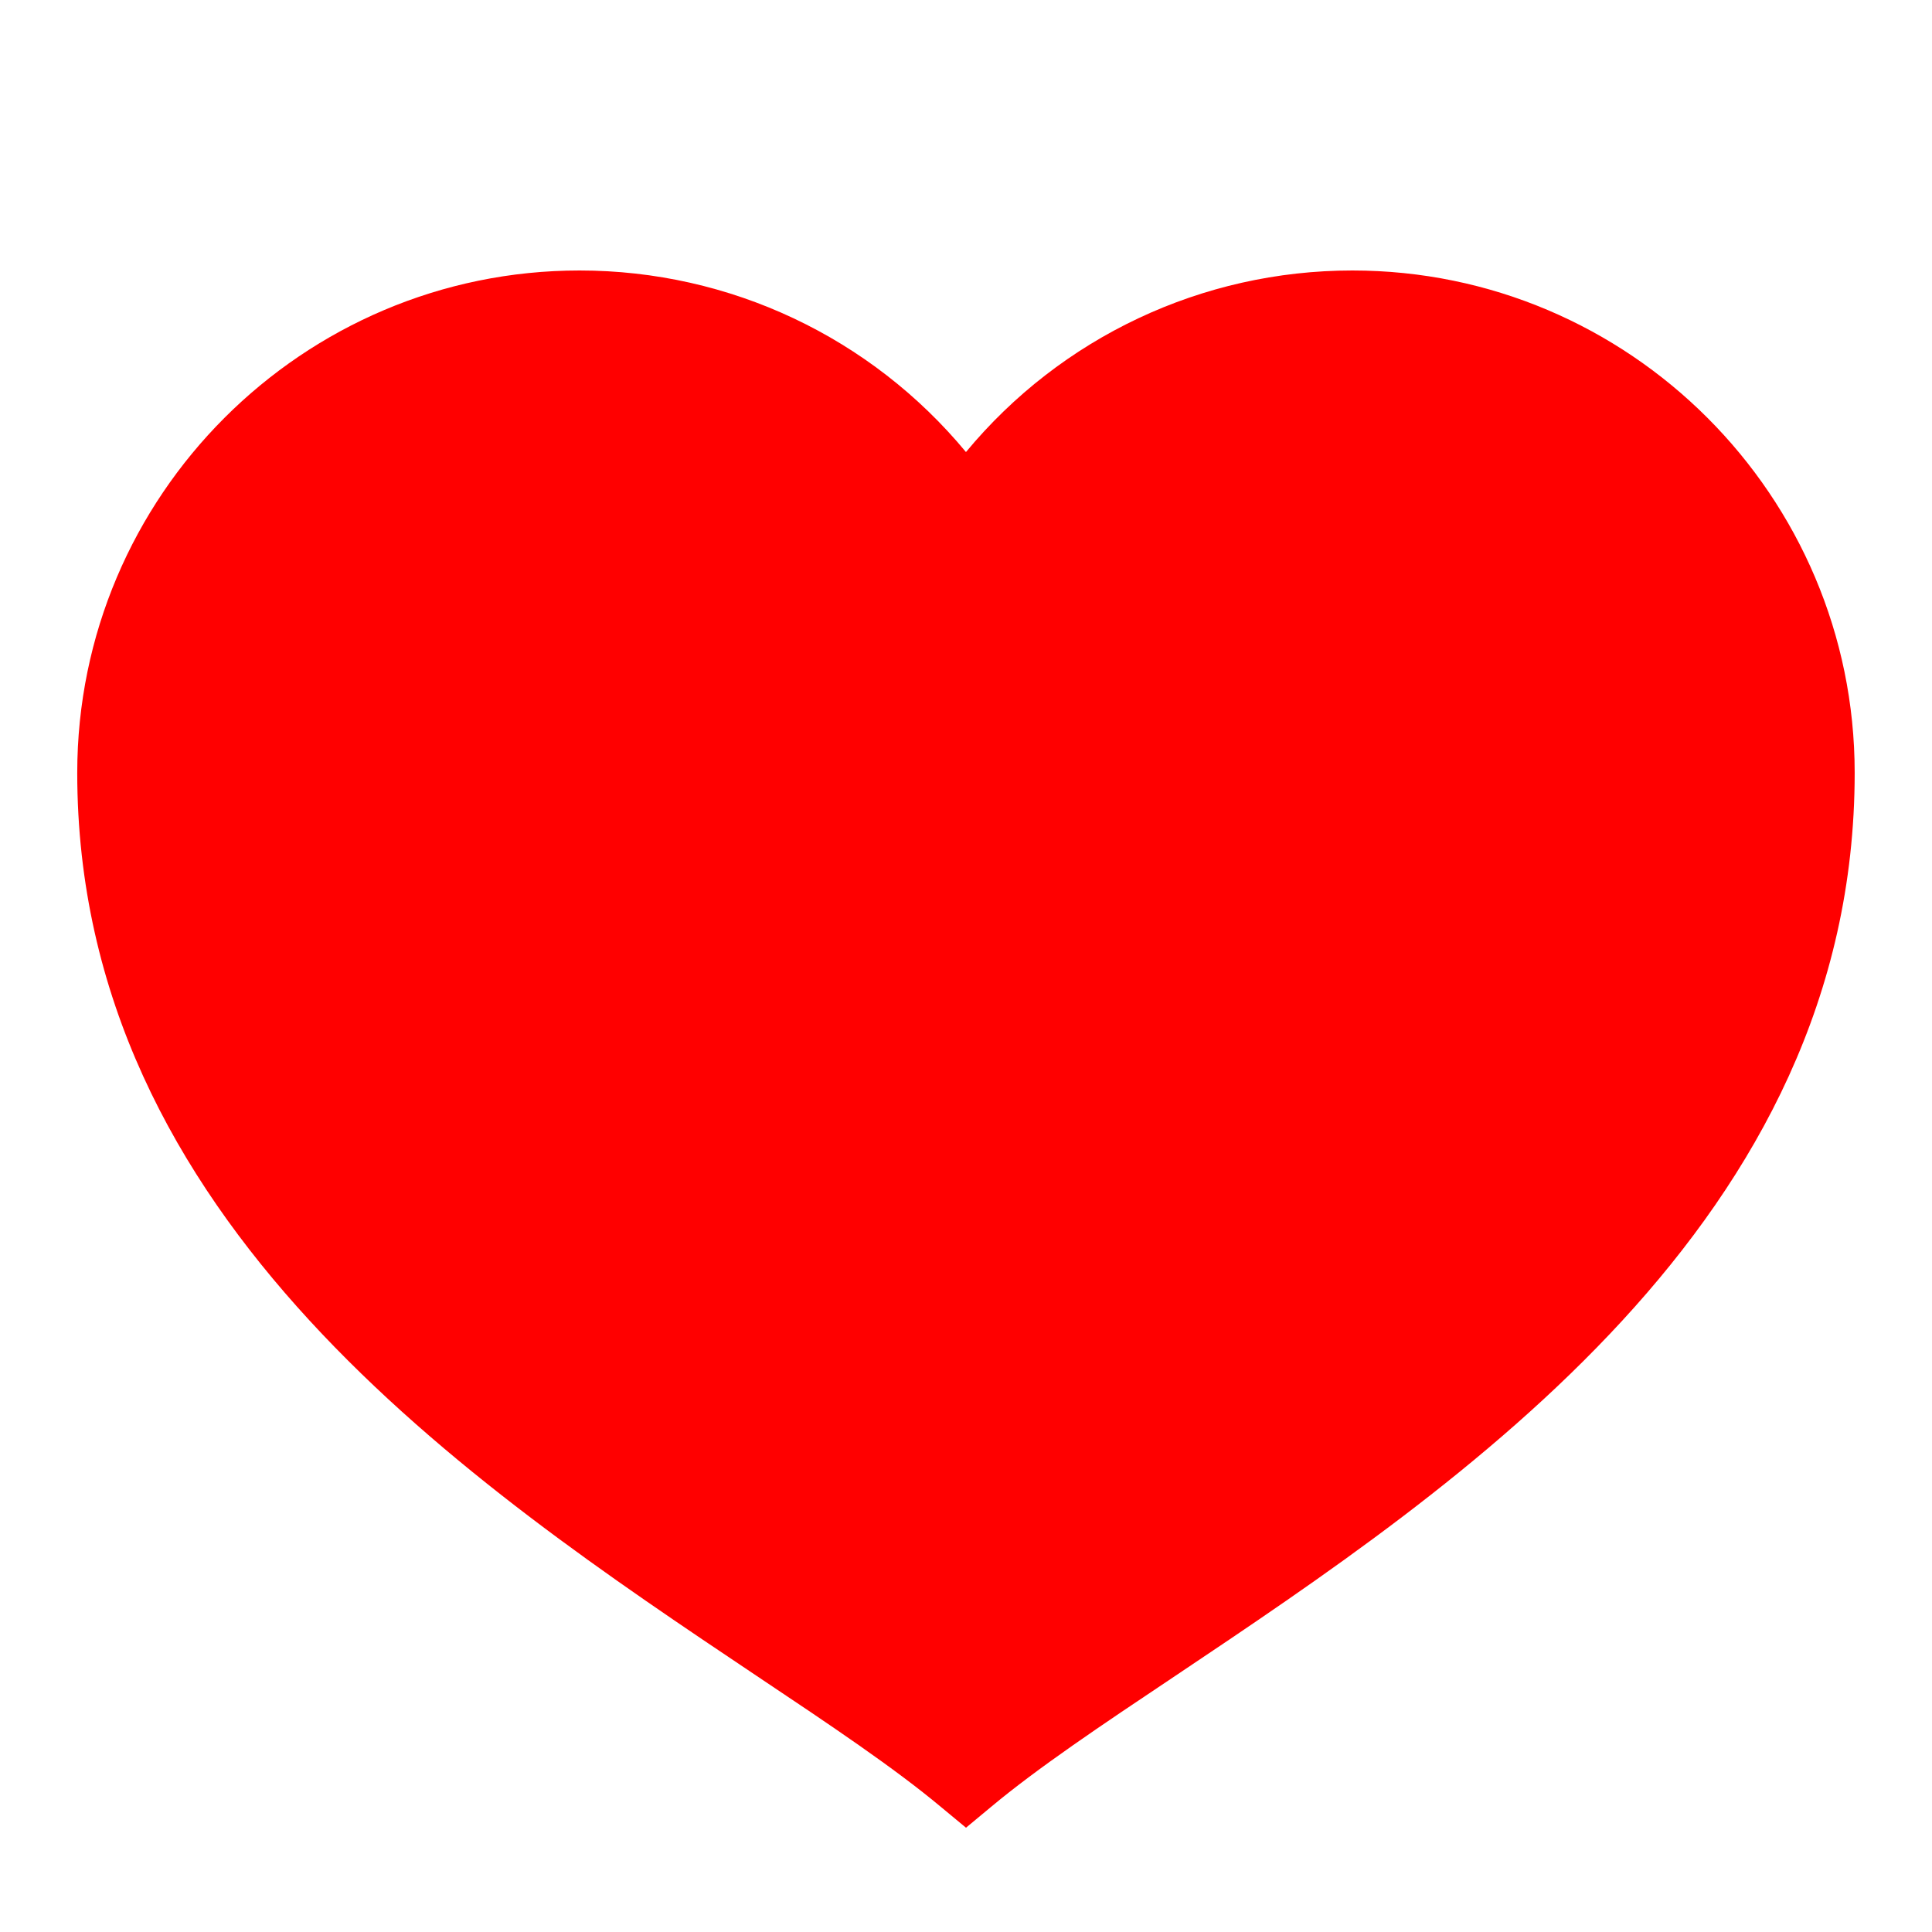 <svg xmlns="http://www.w3.org/2000/svg" viewBox="0,0,256,256"><g fill="#ff0000" fill-rule="nonzero" stroke="none" stroke-width="1" stroke-linecap="butt" stroke-linejoin="miter" stroke-miterlimit="10" stroke-dasharray="" stroke-dashoffset="0" font-family="none" font-weight="none" font-size="none" text-anchor="none" style="mix-blend-mode: normal"><g transform="scale(5.12,5.12)"><path d="M25,47.301l-0.641,-0.531c-1.215,-1.016 -2.859,-2.117 -4.766,-3.391c-7.426,-4.973 -17.594,-11.777 -17.594,-23.379c0,-7.168 5.832,-13 13,-13c3.895,0 7.543,1.734 10,4.699c2.457,-2.965 6.105,-4.699 10,-4.699c7.168,0 13,5.832 13,13c0,11.602 -10.168,18.406 -17.594,23.379c-1.906,1.273 -3.551,2.375 -4.766,3.391z"></path></g></g></svg>
